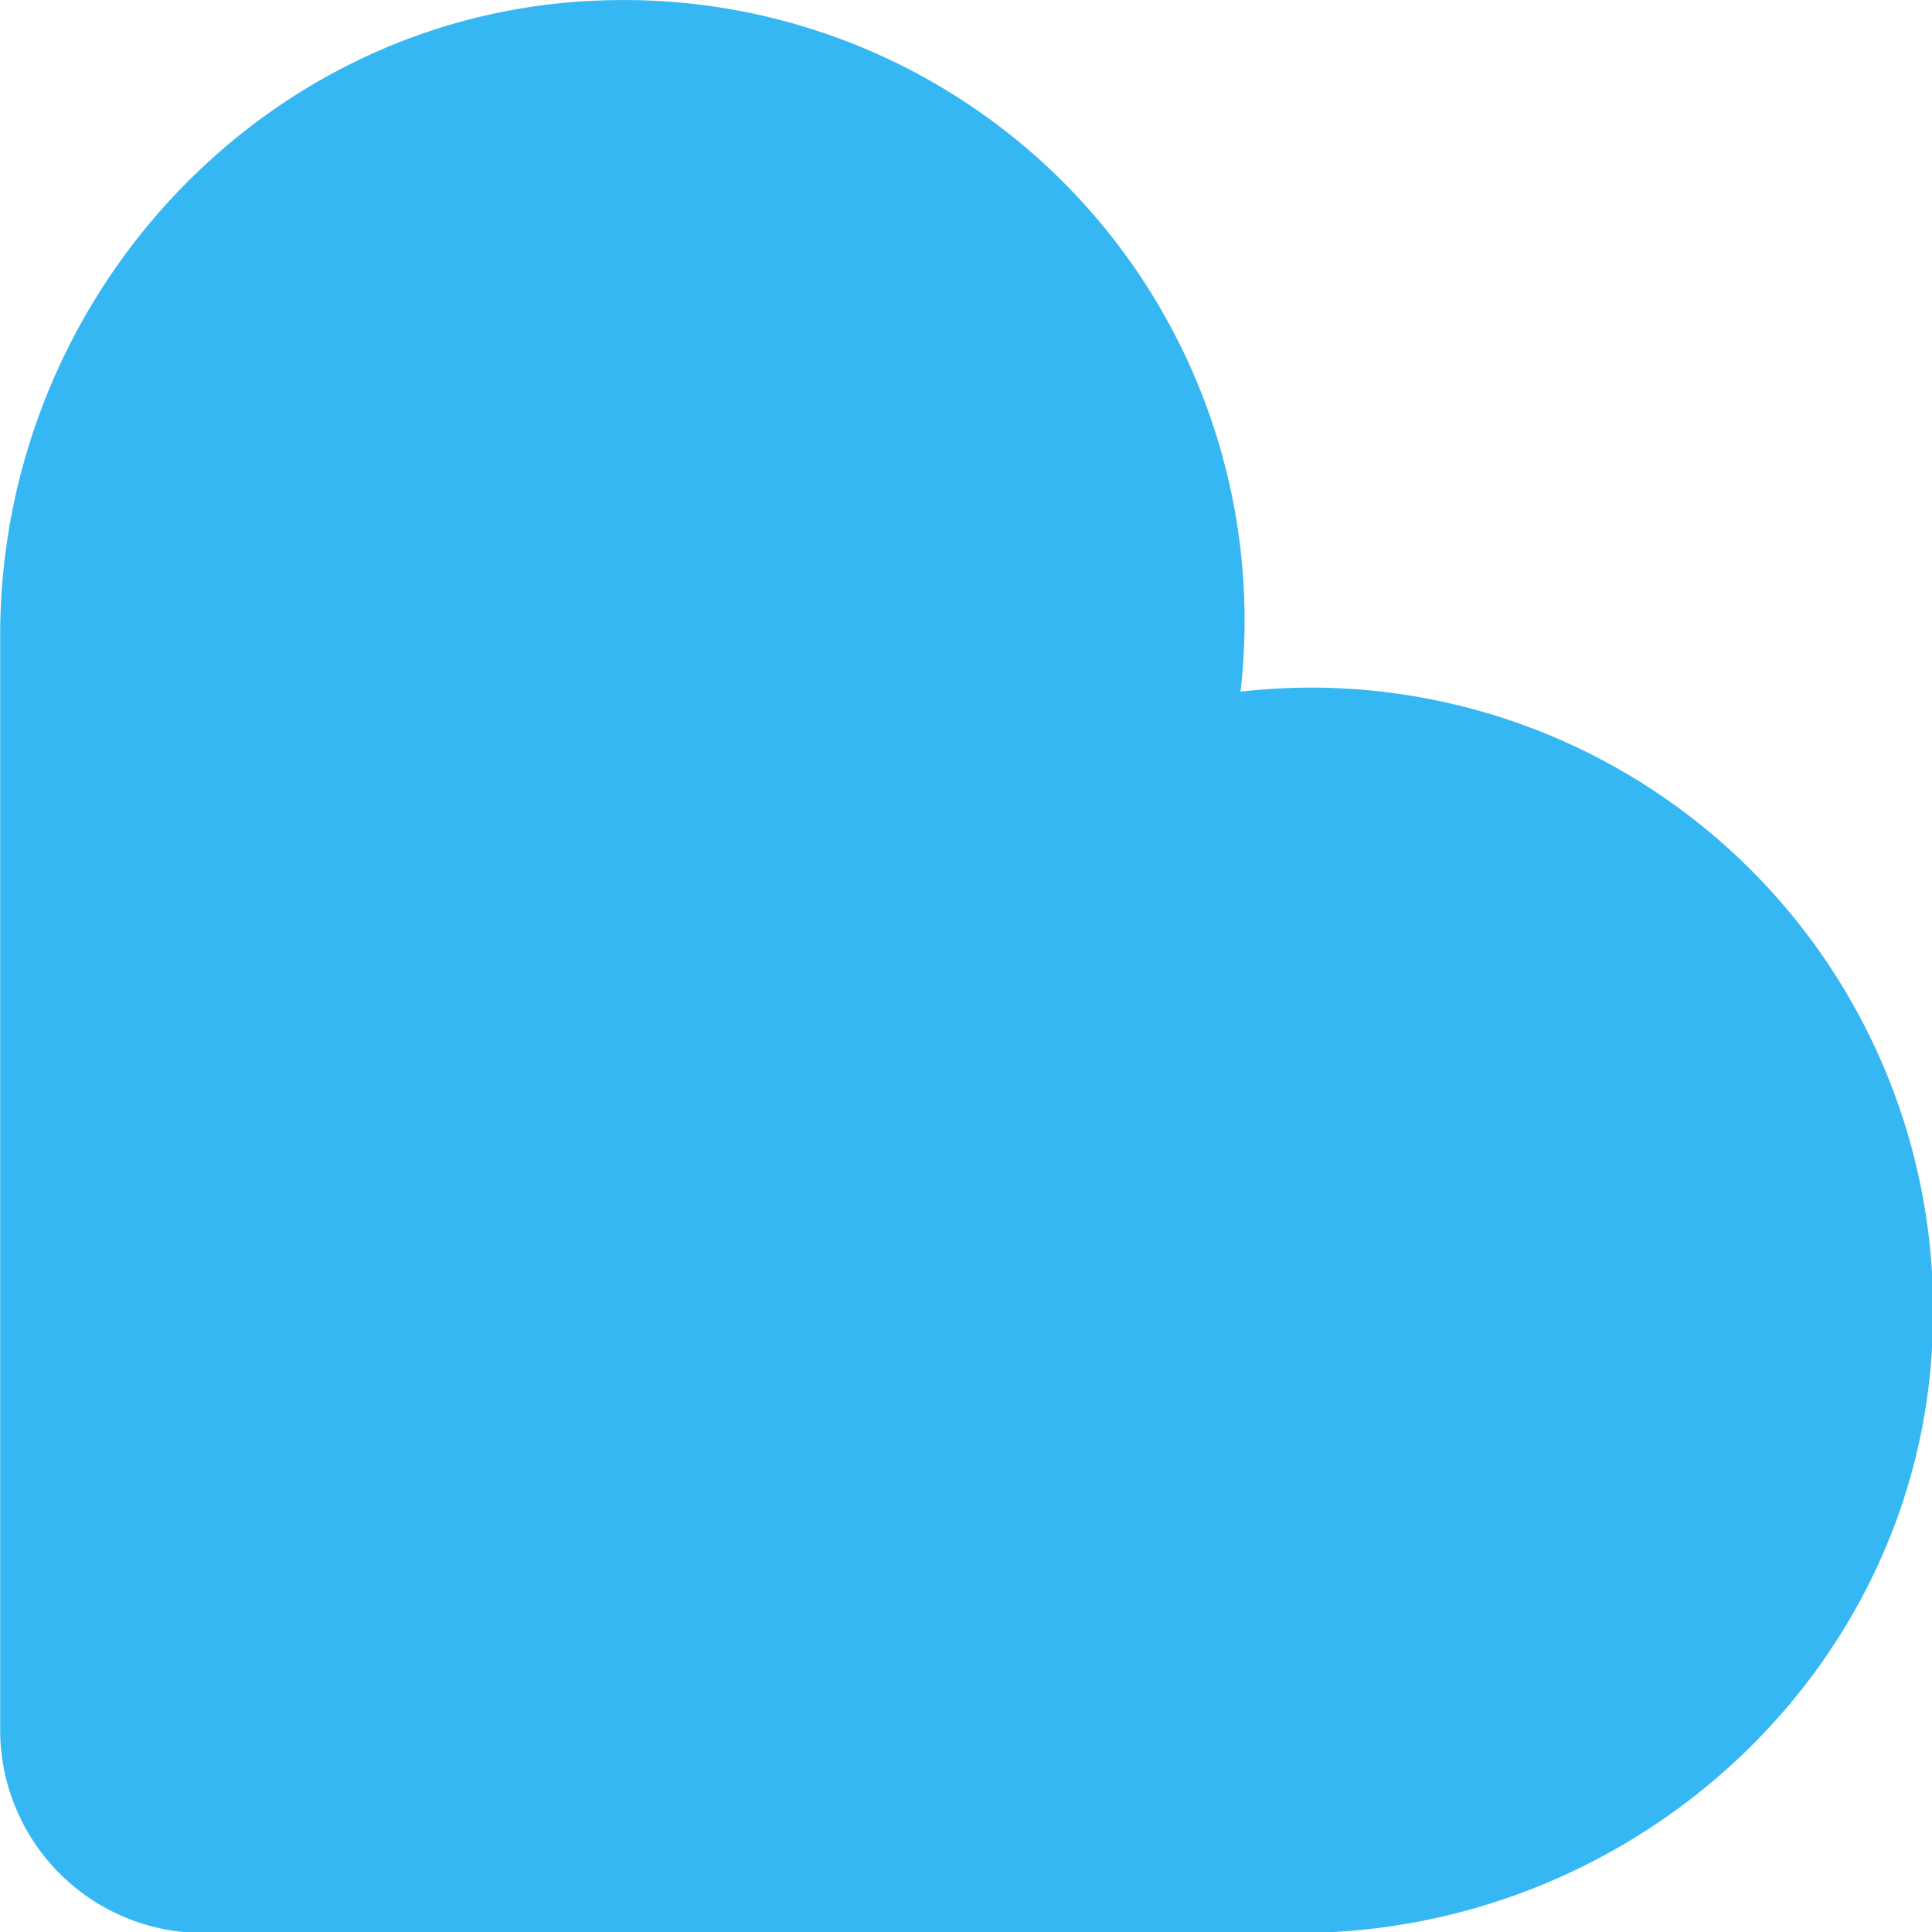 <svg id="Layer_1" data-name="Layer 1" xmlns="http://www.w3.org/2000/svg" viewBox="0 0 114.13 114.13"><defs><style>.cls-1{fill:#35b7f3;}</style></defs><title>heart-logo-white</title><path class="cls-1" d="M434.1,552.7a37,37,0,0,0-4.1.24h0a36.65,36.65,0,0,0-37.55-40.84c-20,.55-35.72,17.48-35.72,37.51v64.66a12,12,0,0,0,12,12h64.66c20,0,37-15.7,37.51-35.72A36.76,36.76,0,0,0,434.1,552.7Z" transform="translate(-356.72 -512.08)"/></svg>
